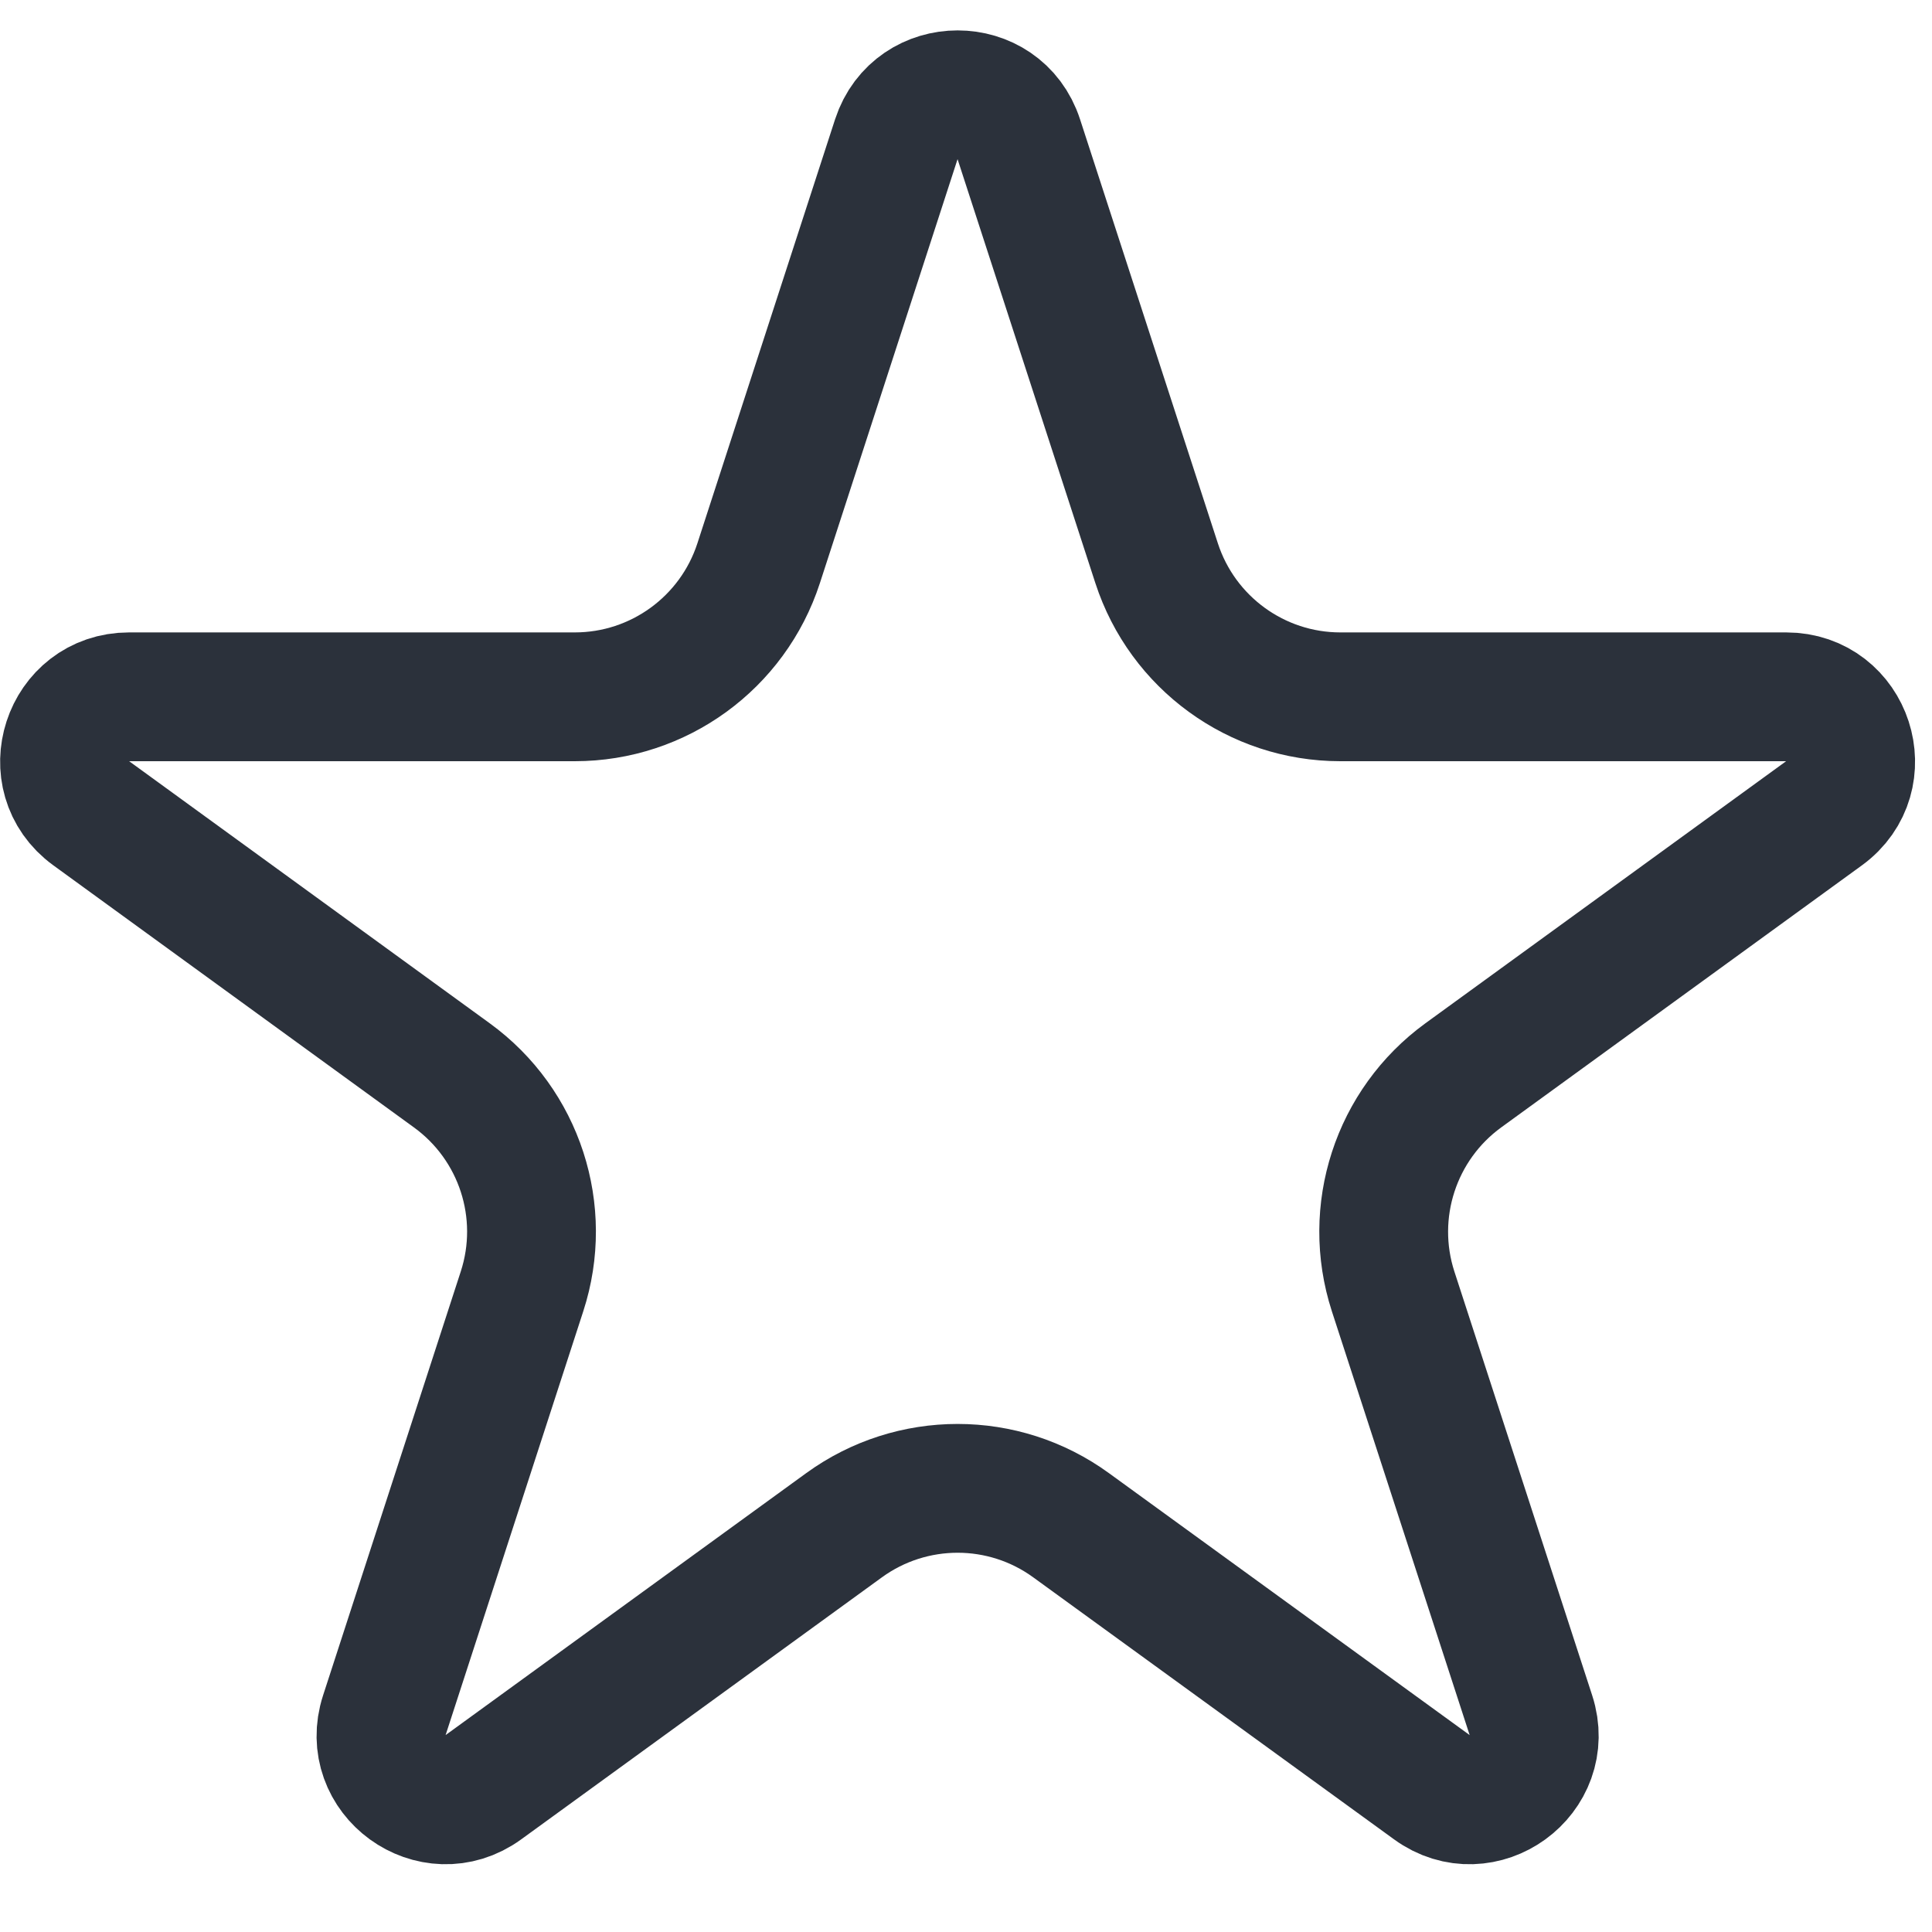 <svg width="15" height="15" viewBox="0 0 15 15" fill="none" xmlns="http://www.w3.org/2000/svg">
<path d="M6.959 1.081C7.109 0.621 7.761 0.621 7.91 1.081L8.98 4.373C9.181 4.991 9.757 5.41 10.406 5.41H13.868C14.352 5.41 14.553 6.029 14.162 6.314L11.361 8.349C10.836 8.731 10.616 9.408 10.816 10.026L11.886 13.317C12.036 13.778 11.508 14.161 11.117 13.876L8.316 11.842C7.791 11.46 7.079 11.46 6.553 11.842L3.753 13.876C3.361 14.161 2.834 13.778 2.984 13.317L4.053 10.026C4.254 9.408 4.034 8.731 3.508 8.349L0.708 6.314C0.316 6.029 0.518 5.41 1.002 5.41H4.463C5.113 5.41 5.689 4.991 5.89 4.373L6.959 1.081Z" stroke="#2B313B"/>
</svg>

